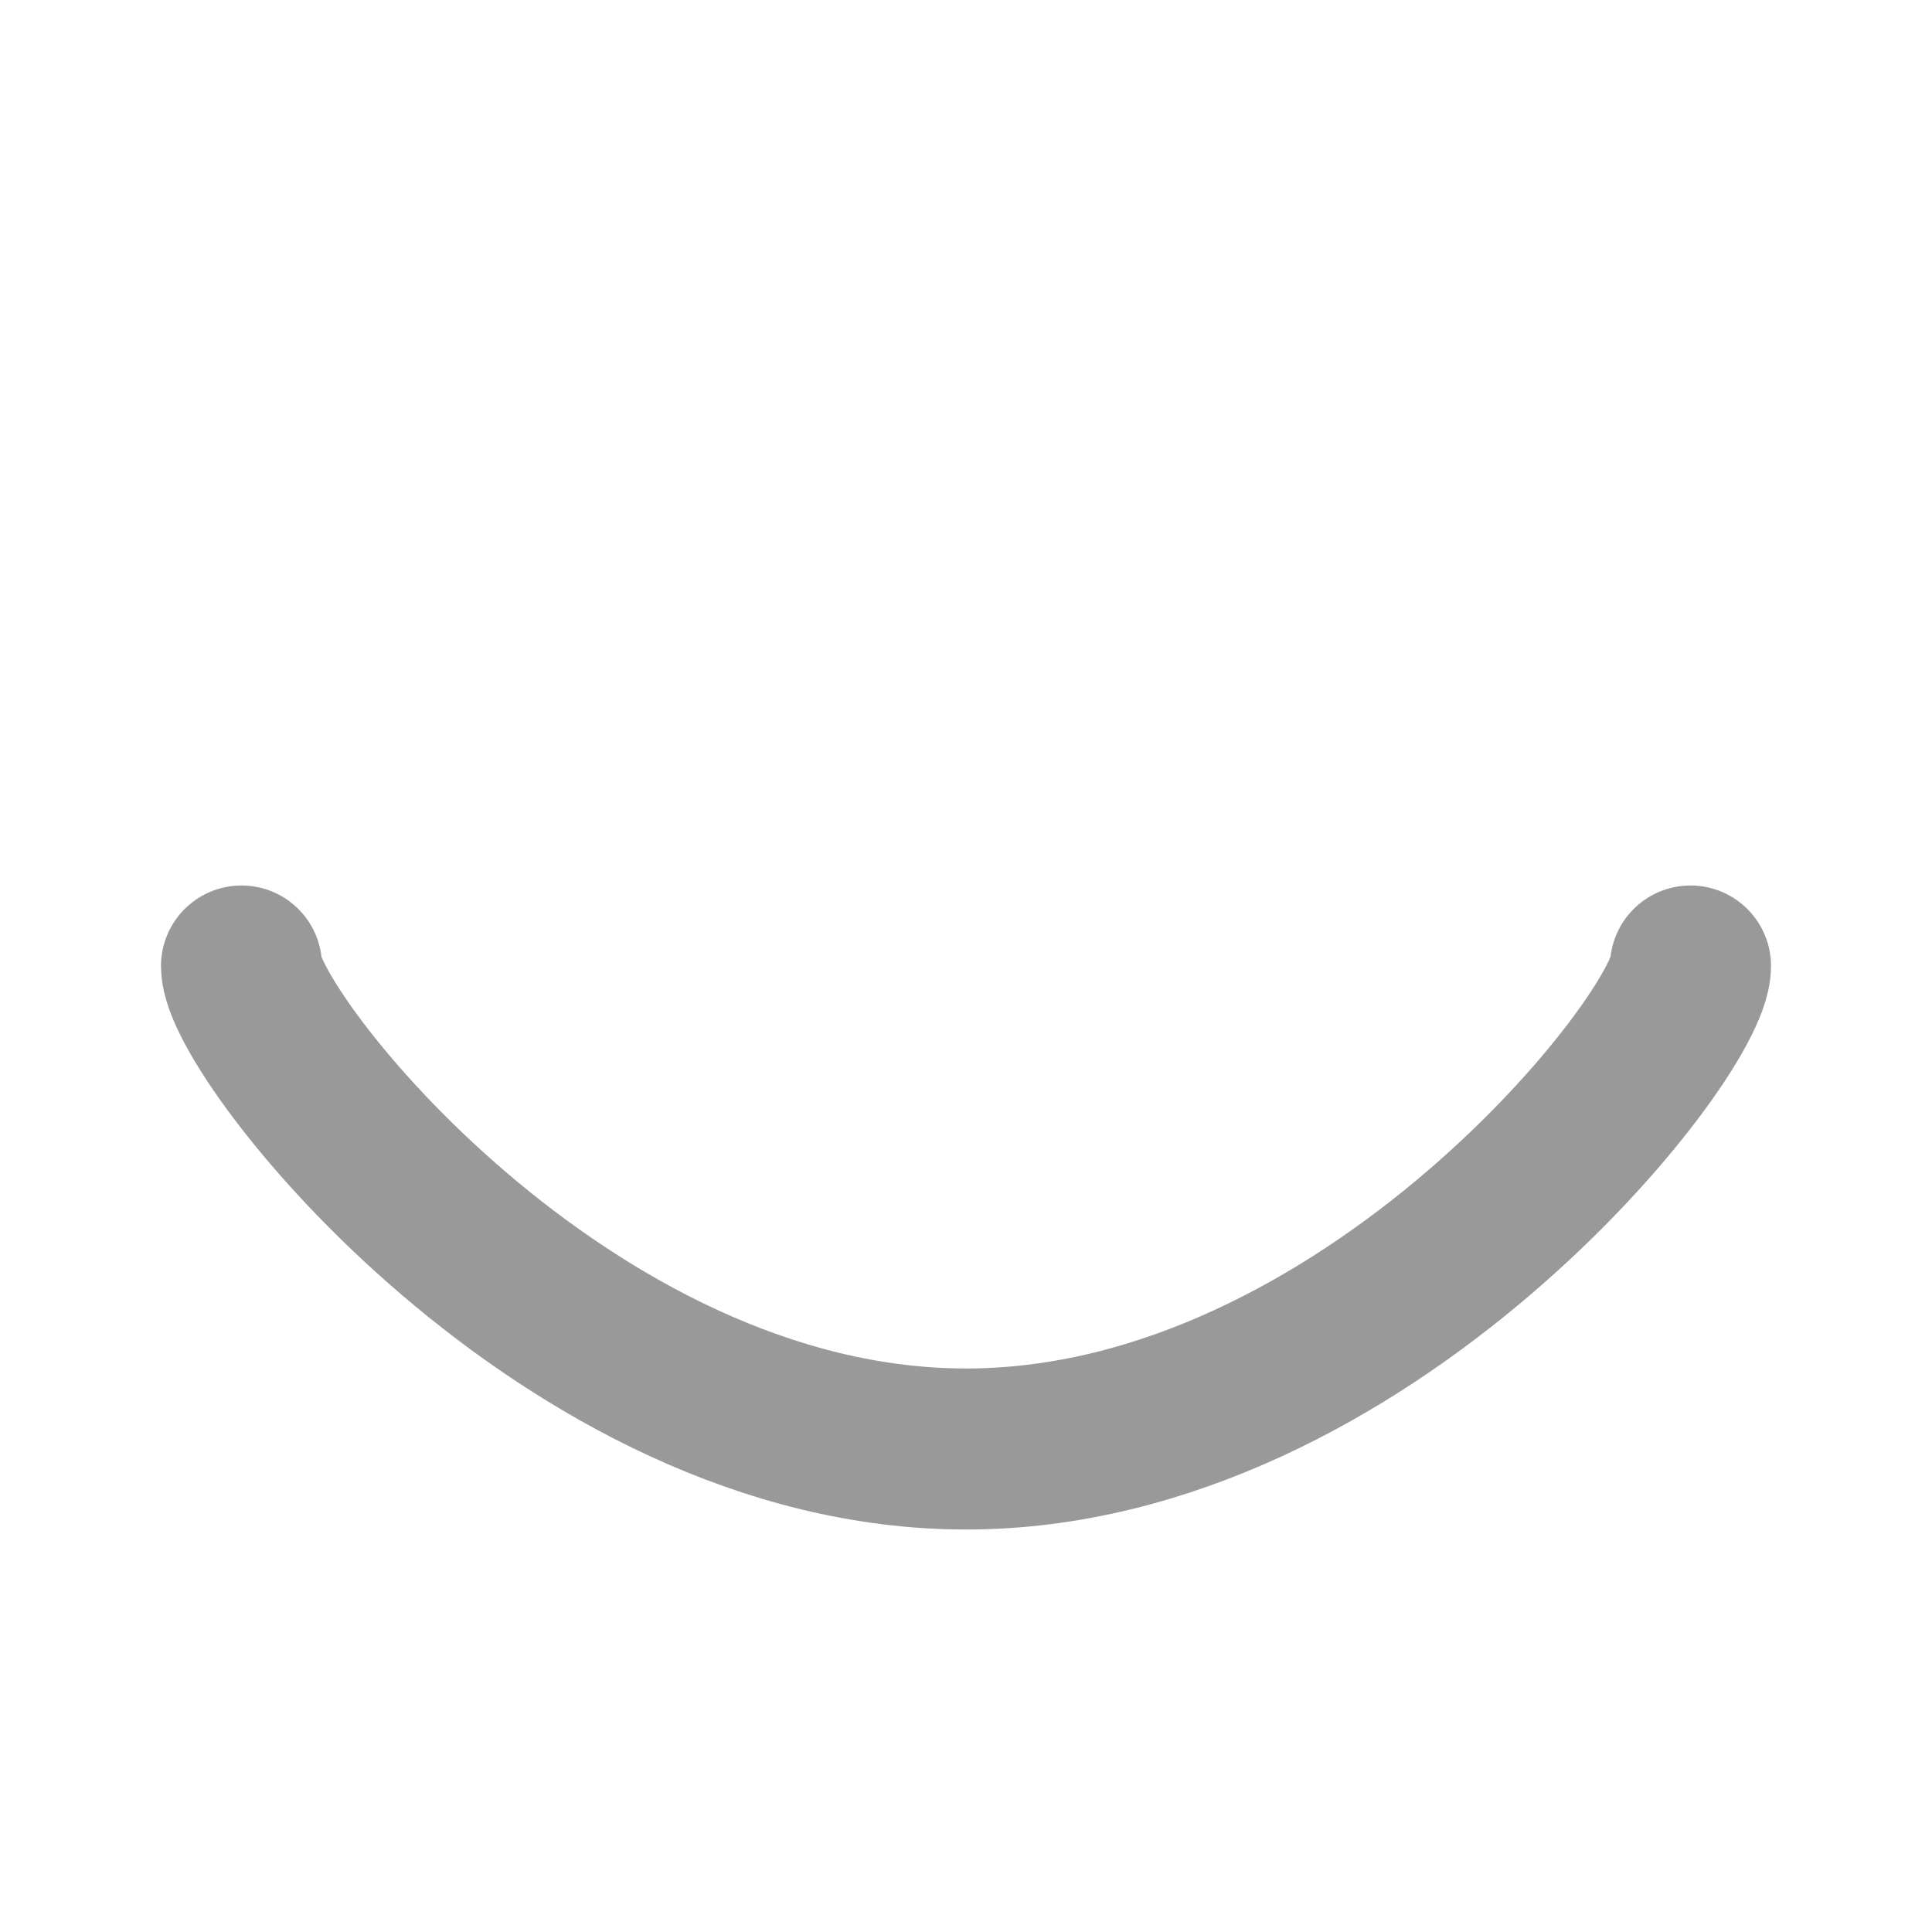 <svg width="20" height="20" viewBox="0 0 20 20" fill="none" xmlns="http://www.w3.org/2000/svg">
<path d="M17.5 10C17.5 10.714 14.142 15 10 15C5.858 15 2.5 10.714 2.5 10" stroke="#999999" stroke-width="1.667" stroke-linecap="round"/>
</svg>

